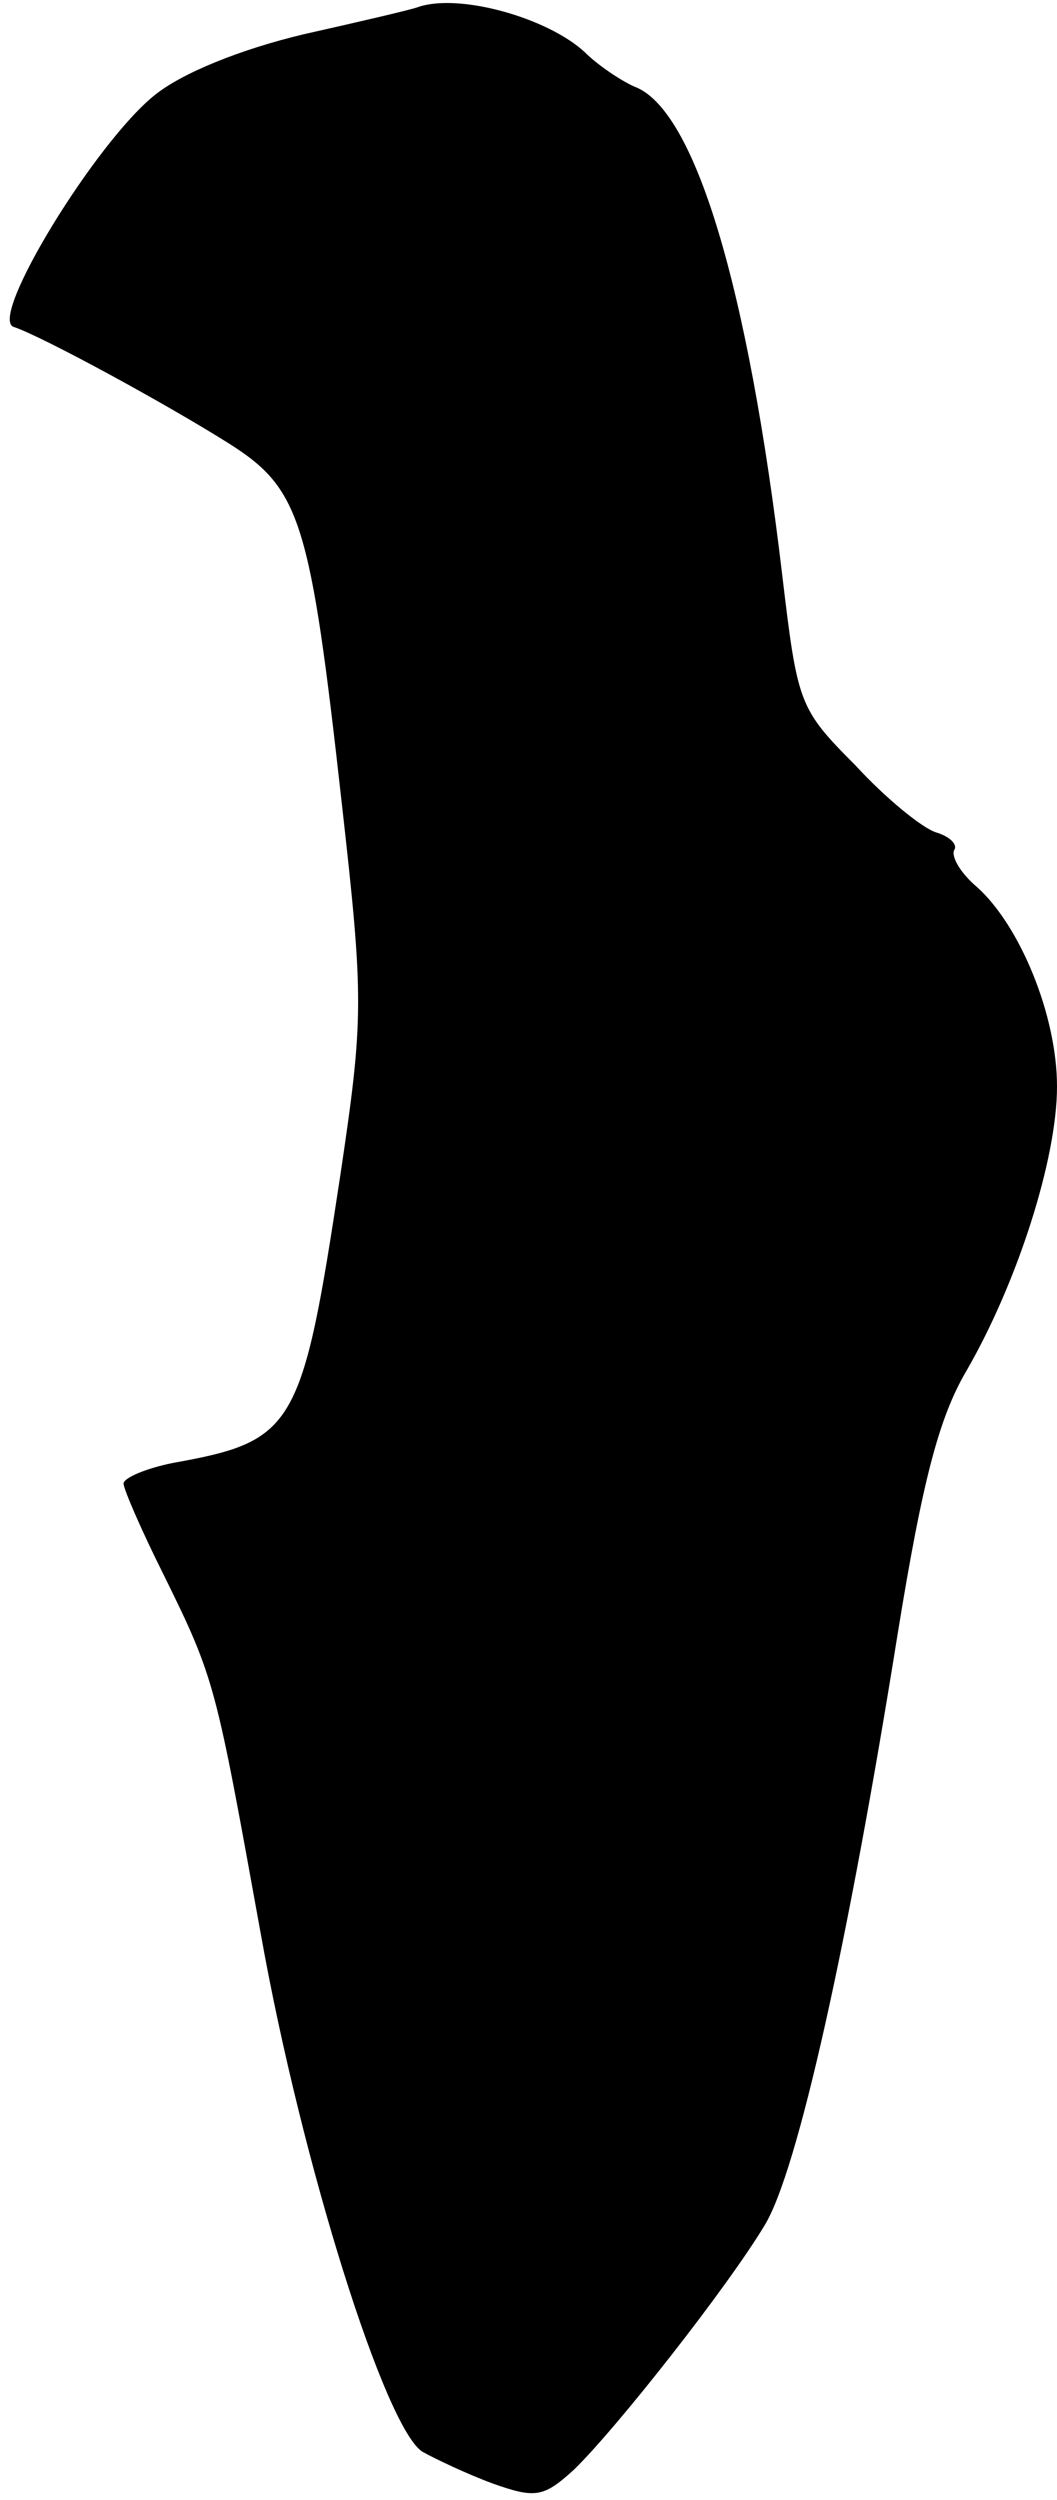 <?xml version="1.0" standalone="no"?>
<!DOCTYPE svg PUBLIC "-//W3C//DTD SVG 20010904//EN"
 "http://www.w3.org/TR/2001/REC-SVG-20010904/DTD/svg10.dtd">
<svg version="1.0" xmlns="http://www.w3.org/2000/svg"
 width="77pt" height="182pt" viewBox="0 0 77 182"
 preserveAspectRatio="xMidYMid meet">
<g transform="translate(0,182) scale(0.1,-0.1)"
fill="#000000" stroke="none">
<path fill="#000000" stroke="none" d="M305 1815 c-5 -2 -44 -11 -84 -20 -46
-11 -88 -28 -108 -44 -43 -34 -122 -163 -103 -169 21 -7 111 -56 157 -85 52
-33 59 -56 82 -262 16 -142 16 -156 -1 -270 -28 -185 -33 -194 -122 -210 -20
-4 -36 -11 -36 -15 0 -4 13 -34 29 -66 38 -77 38 -80 71 -262 30 -168 91 -361
118 -377 9 -5 32 -16 51 -23 31 -11 37 -10 59 10 31 30 112 133 139 178 24 39
61 206 97 431 18 111 30 157 50 191 37 64 66 154 66 207 0 52 -27 117 -58 145
-12 10 -19 22 -17 27 3 4 -3 10 -13 13 -10 3 -37 25 -59 49 -41 41 -42 45 -53
137 -25 212 -64 341 -108 357 -9 4 -26 15 -36 25 -27 25 -91 43 -121 33z"/>
</g>
</svg>
